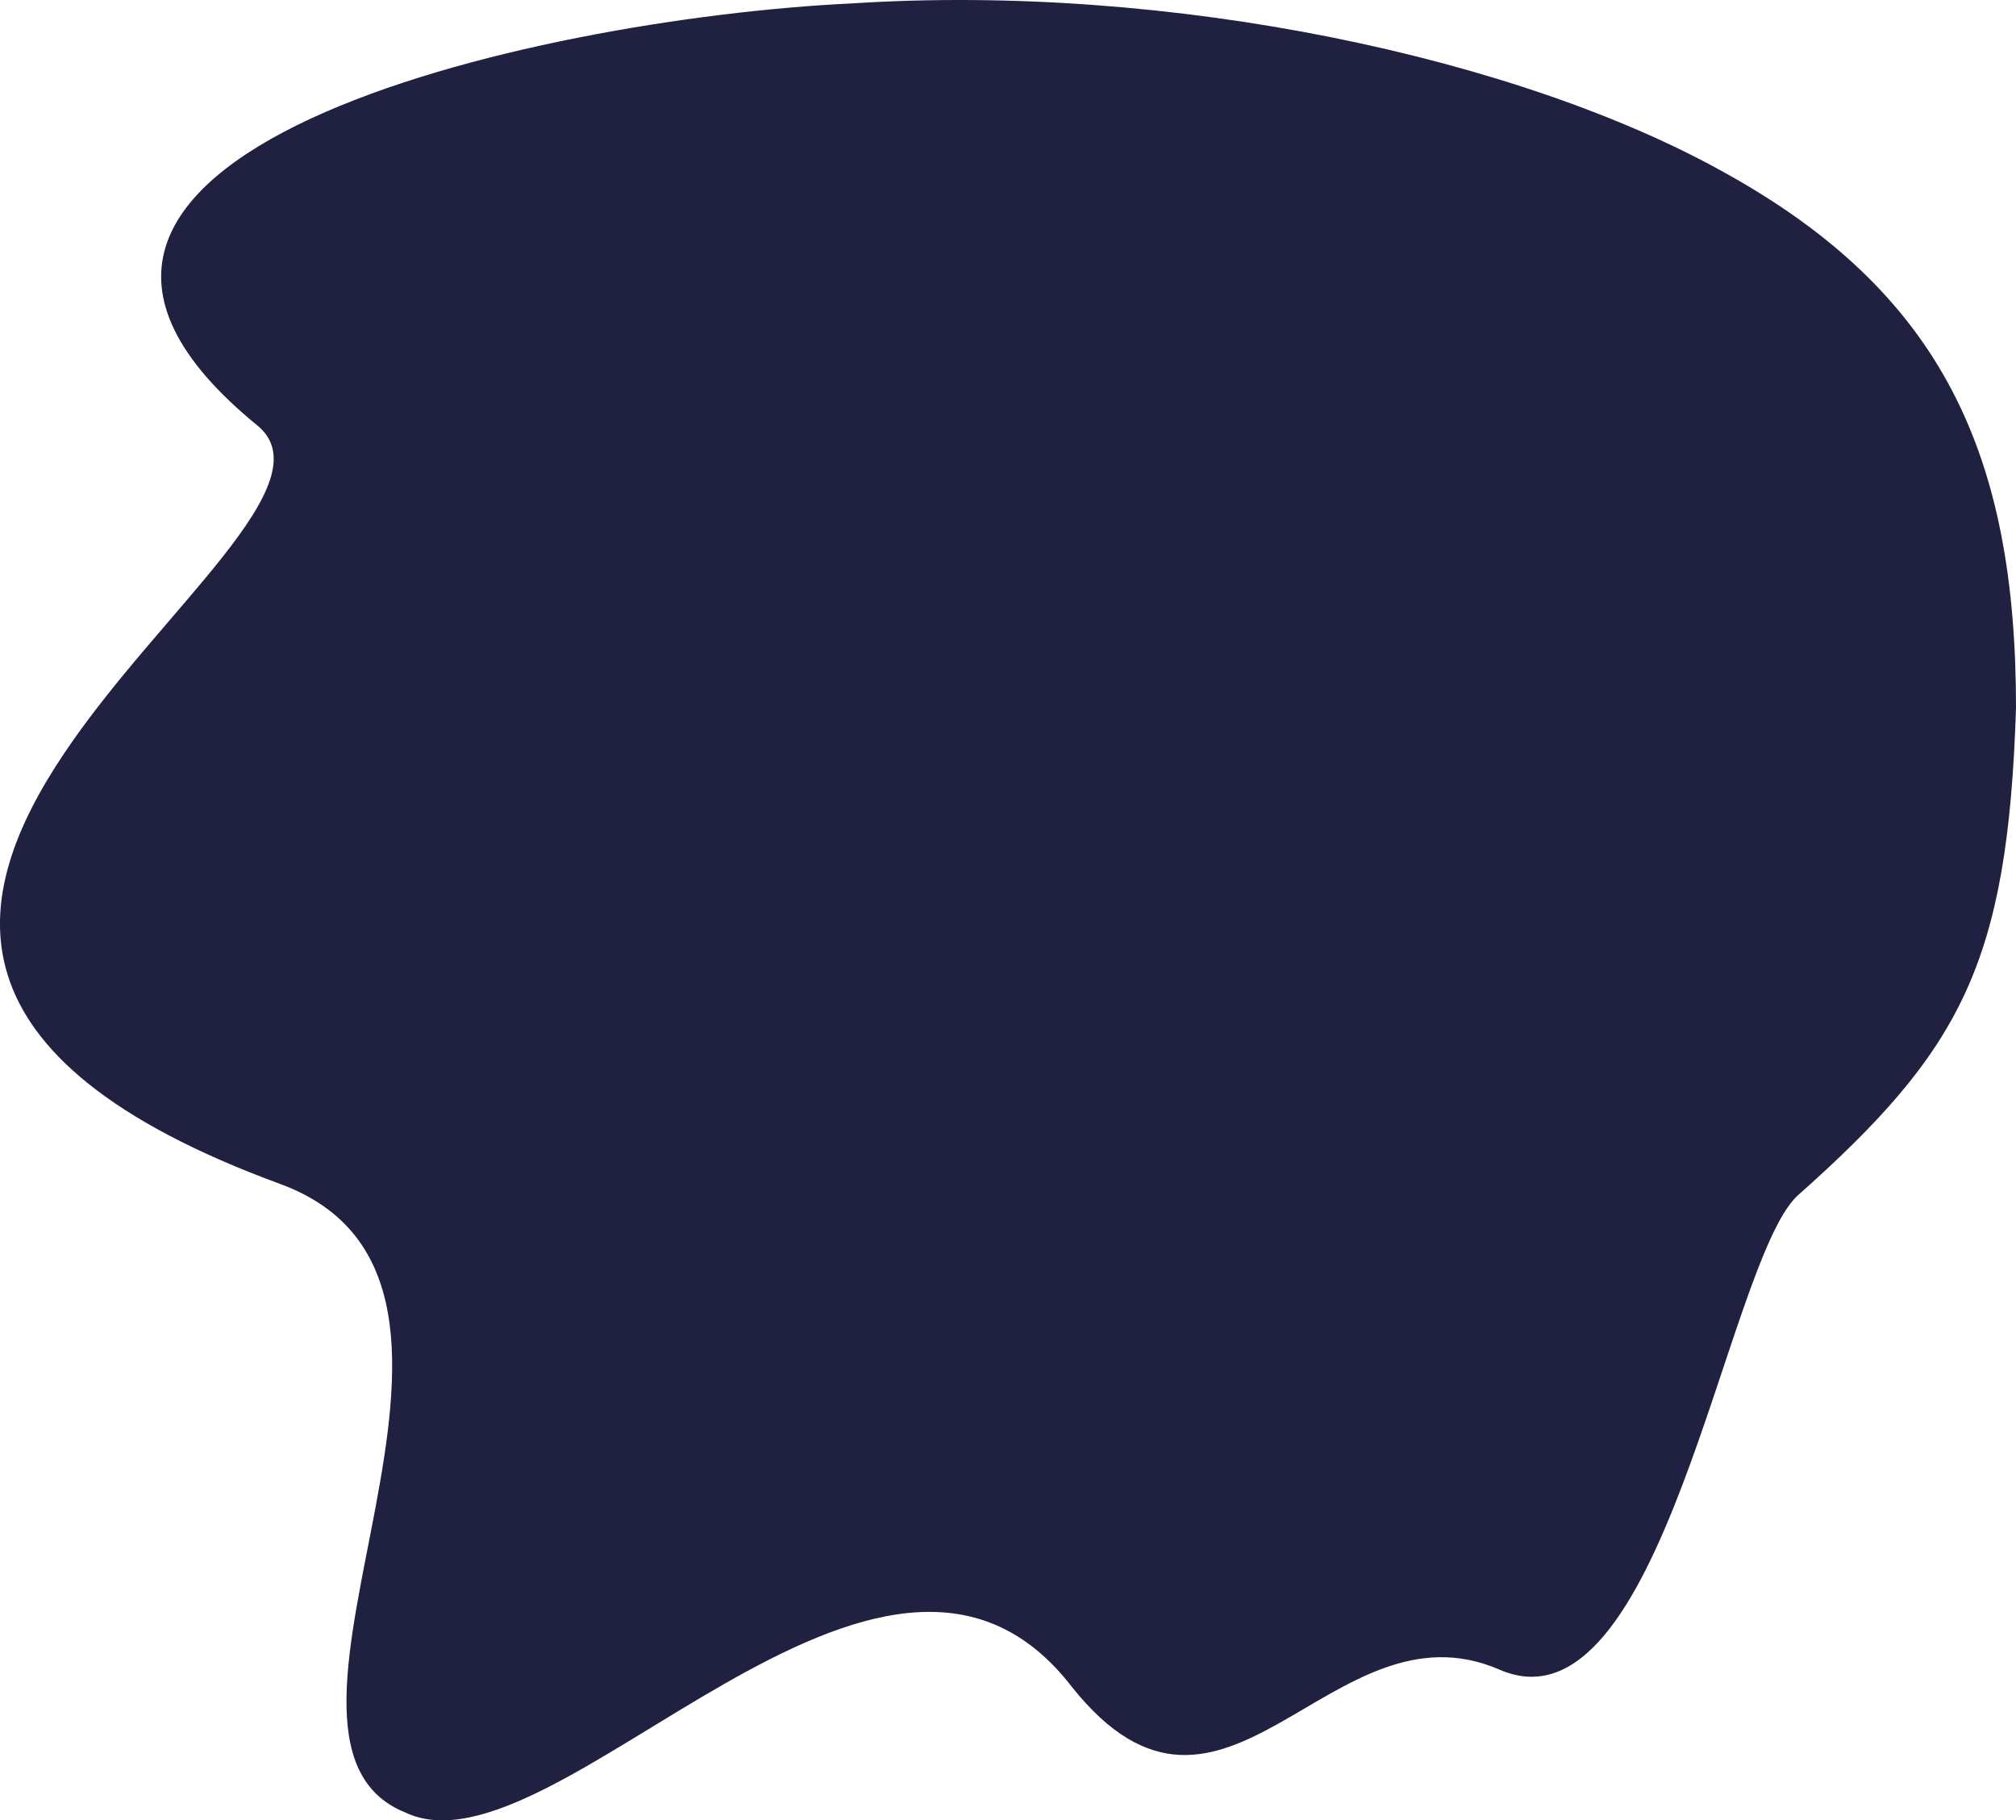<svg xmlns="http://www.w3.org/2000/svg" width="418.641" height="378.024" viewBox="0 0 418.641 378.024">
  <path id="shape" d="M231.761-10.717C297.935-15,370.46.526,413.322,24.6c44.951,24.977,60.239,58.5,60.193,111.091C471.792,188.734,462.17,206.658,428,237c-14.788,14.306-28.051,112.931-61.736,98.3-35.039-15.216-57.011,43.443-88.8,3.59-39.29-51.013-107.377,40.813-138.4,26.083-38.088-15.29,30.157-109.914-26.027-130.541-141.82-52.067,23.978-134.085-4.745-157.528C39.382,20.66,165.82-7.581,231.761-10.717Z" transform="translate(-54.874 11.427)" fill="#202040"/>
</svg>
